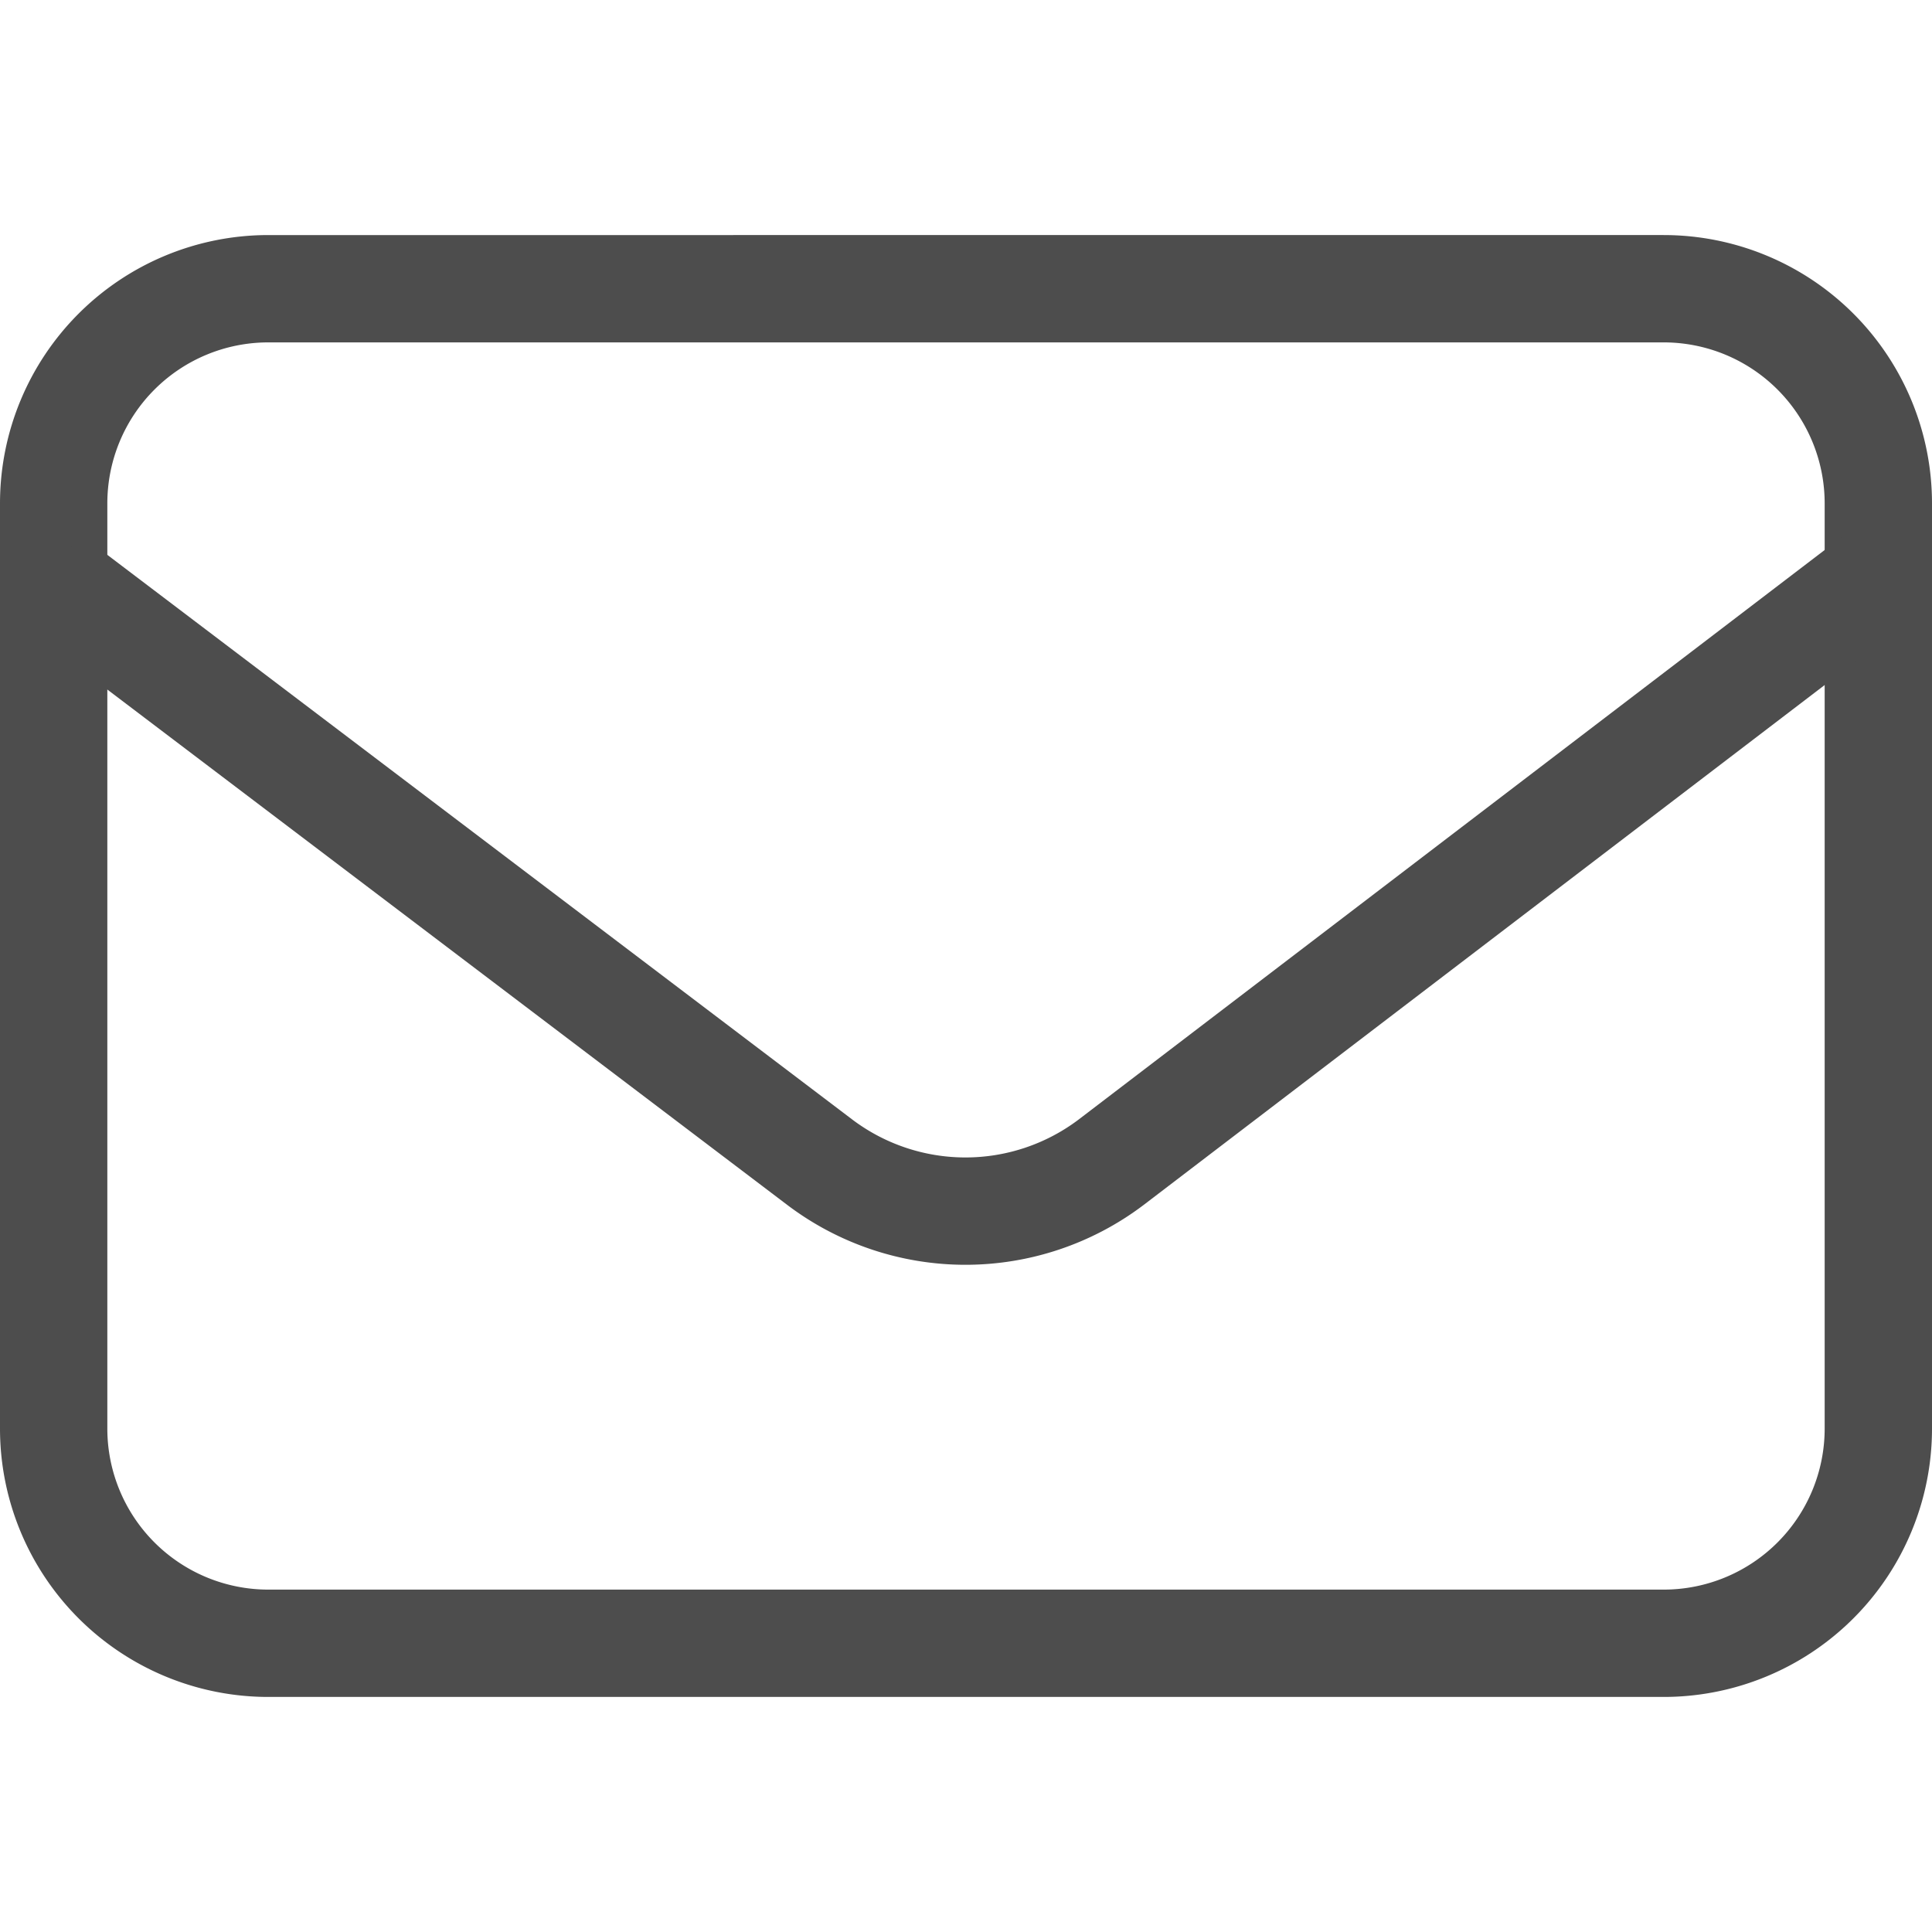 <svg xmlns="http://www.w3.org/2000/svg" viewBox="0 0 18 18"><defs><style>.cls-1{fill:#4d4d4d;}.cls-2,.cls-3{fill:none;}.cls-2{stroke:#4d4d4d;stroke-miterlimit:10;}</style></defs><title>mail_1</title><g id="Слой_2" data-name="Слой 2"><g id="Слой_1-2" data-name="Слой 1"><path class="cls-1" d="M15.5,3.19A1.5,1.5,0,0,1,17,4.69v8.62a1.5,1.5,0,0,1-1.5,1.5H2.5A1.5,1.5,0,0,1,1,13.31V4.69a1.5,1.5,0,0,1,1.5-1.5h13m0-1H2.5A2.5,2.5,0,0,0,0,4.69v8.62a2.5,2.5,0,0,0,2.5,2.5h13a2.5,2.5,0,0,0,2.5-2.5V4.69a2.5,2.5,0,0,0-2.5-2.5Z"/><path class="cls-2" d="M.45,5.38l7.19,5.45a2.25,2.25,0,0,0,2.71,0l7.27-5.55"/><rect class="cls-3" width="18" height="18"/></g></g></svg>